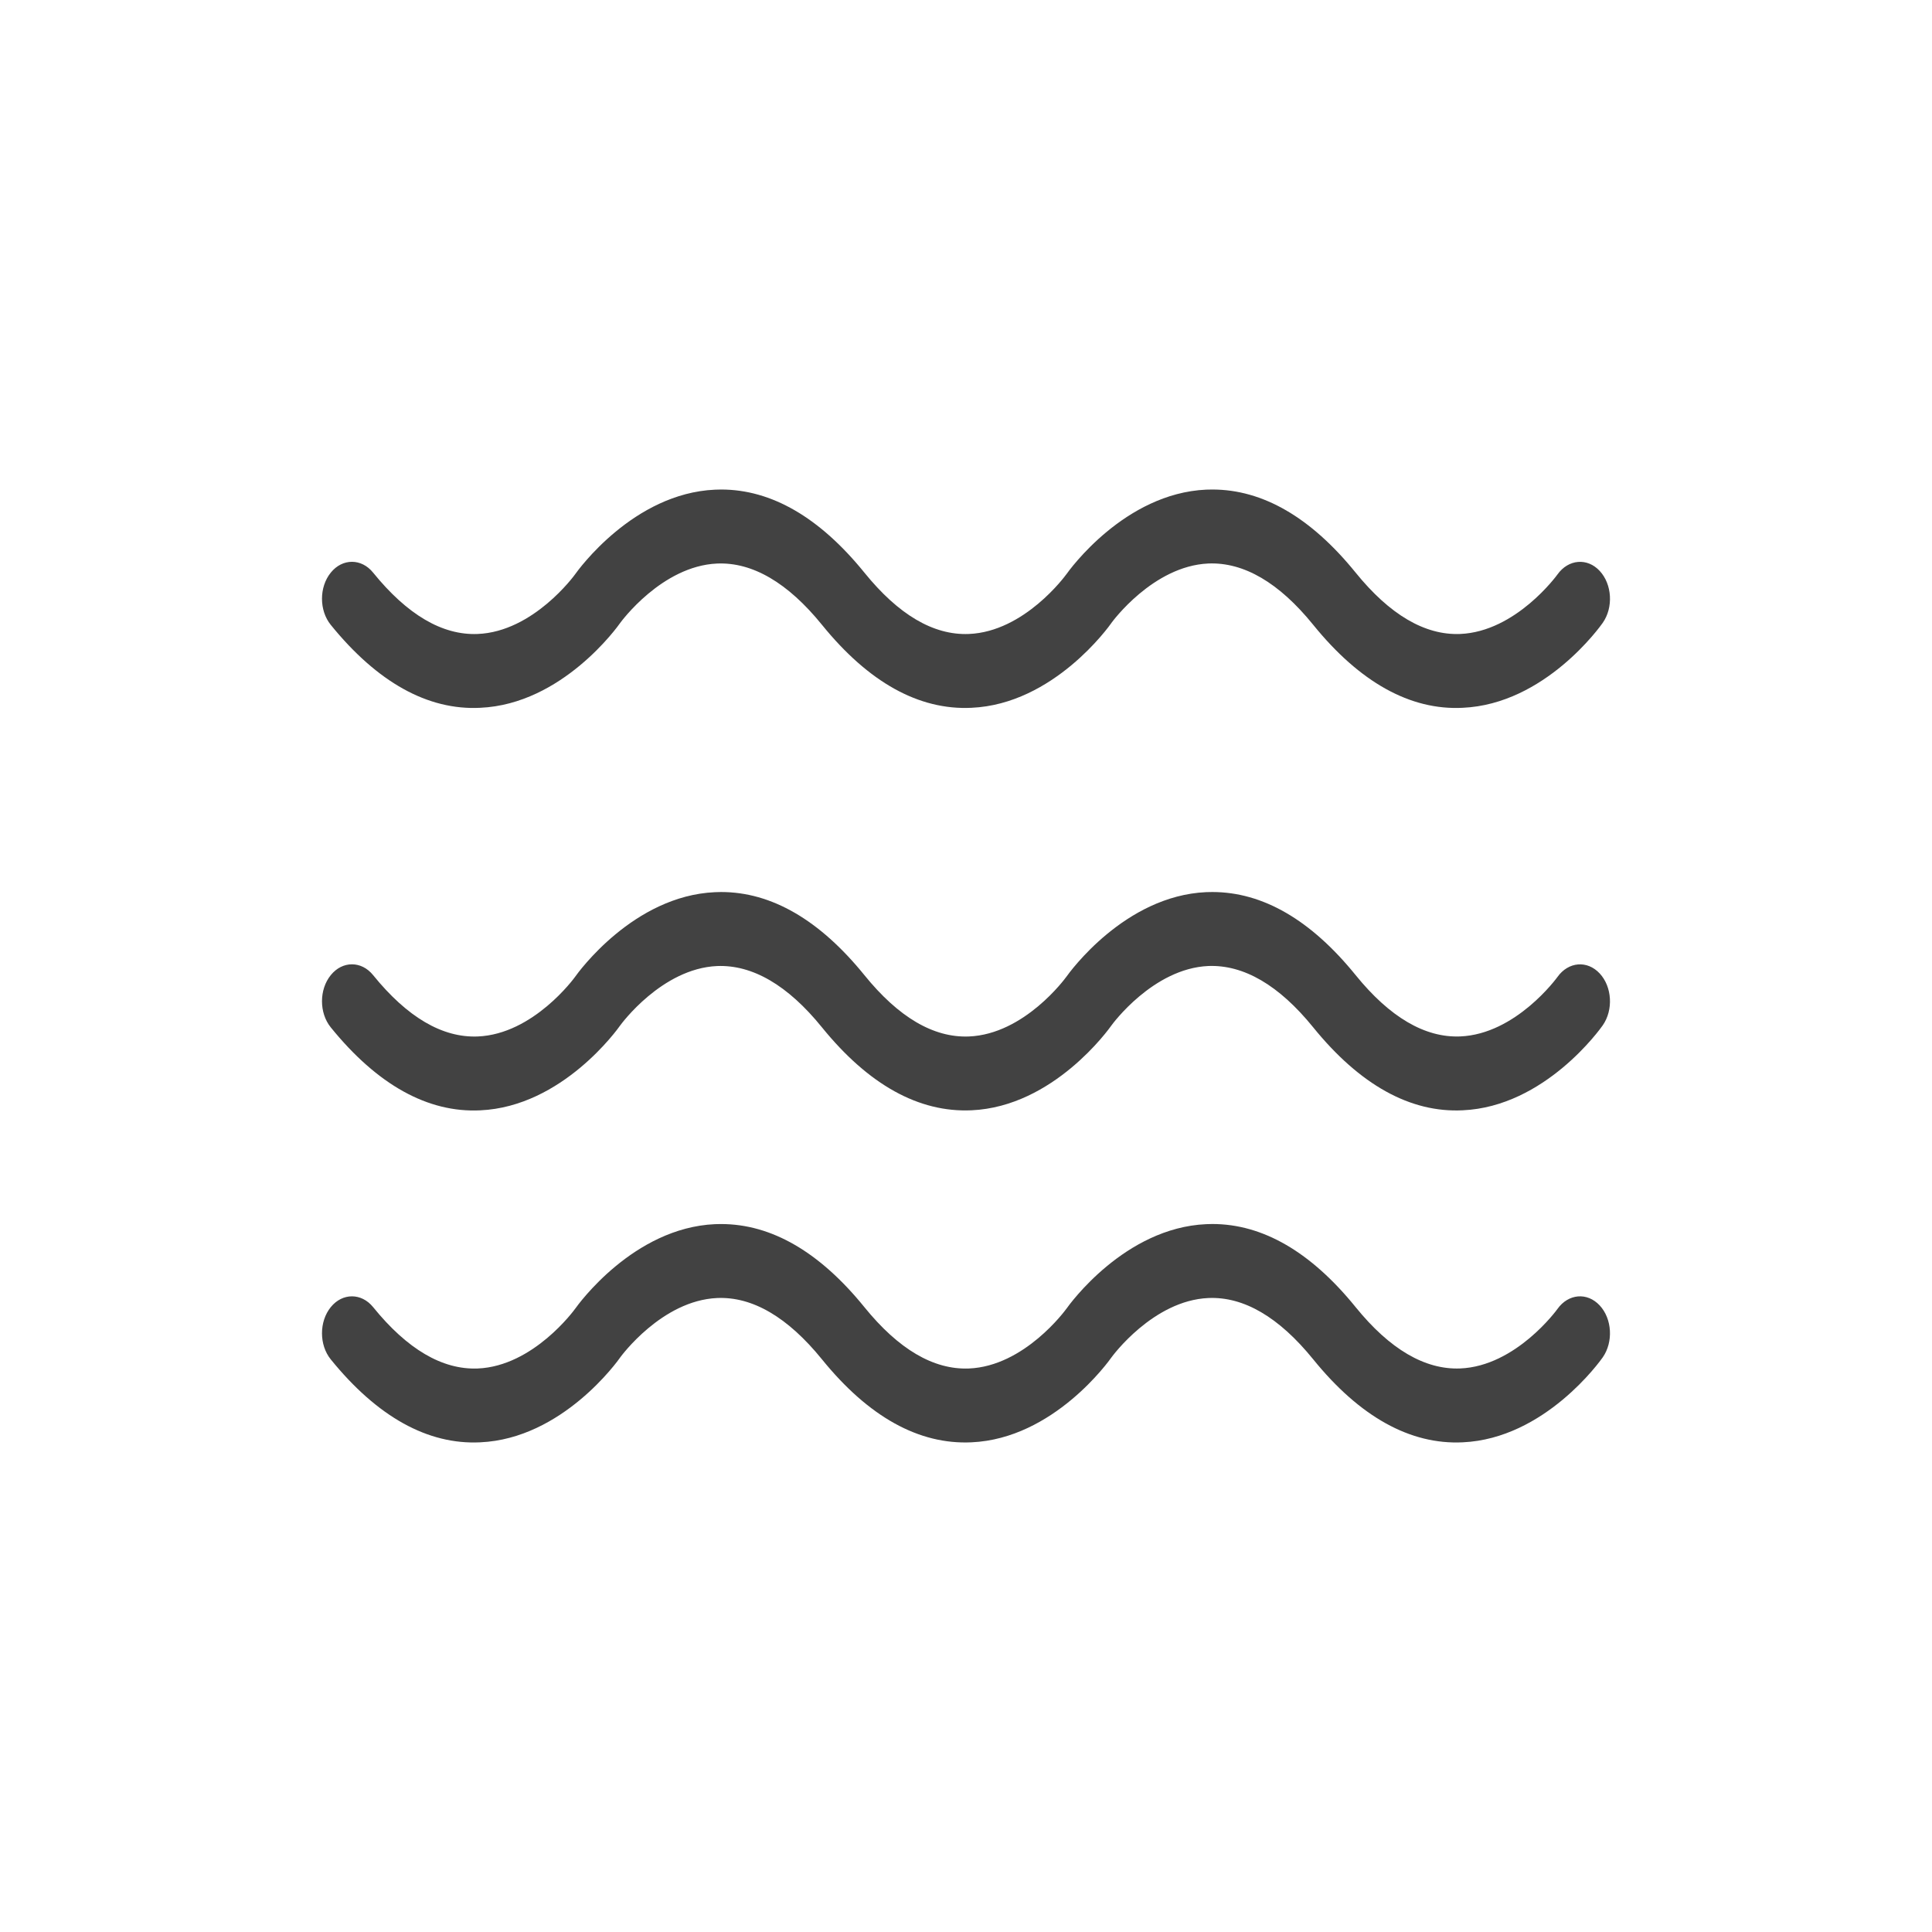 <svg width="48" height="48" viewBox="0 0 48 48" fill="none" xmlns="http://www.w3.org/2000/svg" aria-labelledby="title">
<title id="title">Menu</title>
<path fill-rule="evenodd" clip-rule="evenodd" d="M15.409 15.476C15.352 15.558 13.974 17.494 11.931 17.585L11.931 17.585C10.629 17.651 9.374 16.951 8.218 15.525C7.927 15.166 7.927 14.585 8.218 14.227C8.363 14.047 8.554 13.958 8.744 13.958C8.934 13.958 9.125 14.047 9.27 14.227C10.118 15.273 10.989 15.786 11.866 15.751C13.255 15.696 14.275 14.287 14.285 14.273L14.287 14.27C14.367 14.157 15.738 12.257 17.762 12.166C17.813 12.163 17.864 12.162 17.915 12.162C19.168 12.162 20.364 12.856 21.475 14.226C22.323 15.273 23.191 15.786 24.07 15.751C25.454 15.696 26.47 14.299 26.49 14.272L26.49 14.272L26.492 14.27C26.572 14.156 27.942 12.257 29.967 12.165C30.018 12.163 30.069 12.162 30.12 12.162C31.373 12.162 32.569 12.855 33.68 14.226C34.528 15.272 35.4 15.785 36.275 15.751C37.665 15.695 38.685 14.286 38.695 14.272C38.966 13.892 39.435 13.852 39.744 14.184C40.053 14.517 40.087 15.093 39.819 15.475C39.761 15.558 38.383 17.494 36.34 17.585C35.038 17.651 33.783 16.951 32.627 15.524C31.776 14.473 30.899 13.964 30.021 14C28.645 14.062 27.63 15.453 27.614 15.475L27.614 15.476C27.557 15.558 26.178 17.494 24.136 17.585C22.829 17.648 21.579 16.951 20.423 15.525C19.571 14.474 18.693 13.964 17.816 14.001C16.441 14.062 15.425 15.454 15.409 15.476L15.409 15.476ZM38.695 24.272C38.685 24.286 37.665 25.695 36.275 25.75C35.4 25.784 34.528 25.272 33.68 24.226C32.569 22.855 31.373 22.162 30.12 22.162C30.069 22.162 30.018 22.163 29.967 22.165C27.942 22.256 26.572 24.157 26.492 24.27L26.49 24.272L26.49 24.272C26.47 24.3 25.453 25.696 24.07 25.751C23.191 25.785 22.323 25.273 21.475 24.226C20.364 22.856 19.168 22.162 17.915 22.162C17.864 22.162 17.813 22.163 17.762 22.166C15.738 22.257 14.367 24.157 14.287 24.27L14.285 24.273C14.275 24.287 13.255 25.696 11.866 25.751C10.989 25.785 10.118 25.273 9.27 24.227C9.125 24.047 8.934 23.958 8.744 23.958C8.554 23.958 8.363 24.047 8.218 24.227C7.927 24.585 7.927 25.166 8.218 25.525C9.374 26.952 10.629 27.65 11.931 27.586C13.974 27.494 15.352 25.558 15.409 25.476L15.409 25.476C15.425 25.454 16.44 24.062 17.816 24.001C18.692 23.966 19.571 24.474 20.422 25.525C21.579 26.951 22.828 27.644 24.136 27.585C26.178 27.494 27.556 25.558 27.614 25.476L27.614 25.476C27.63 25.453 28.645 24.062 30.02 24C30.899 23.966 31.775 24.474 32.627 25.525C33.783 26.951 35.038 27.65 36.34 27.585C38.383 27.494 39.761 25.558 39.819 25.475C40.086 25.093 40.053 24.517 39.744 24.185C39.434 23.852 38.966 23.892 38.695 24.272L38.695 24.272ZM38.695 32.52C38.685 32.535 37.665 33.944 36.275 33.999C35.4 34.032 34.528 33.521 33.68 32.475C32.569 31.104 31.373 30.41 30.12 30.41C30.069 30.41 30.018 30.412 29.967 30.414C27.942 30.505 26.572 32.405 26.492 32.519L26.49 32.521L26.49 32.521C26.47 32.548 25.454 33.945 24.07 34C23.191 34.033 22.323 33.521 21.475 32.475C20.364 31.105 19.168 30.411 17.915 30.411C17.864 30.411 17.813 30.412 17.762 30.414C15.738 30.506 14.367 32.406 14.287 32.519L14.285 32.521C14.275 32.535 13.255 33.945 11.866 34C10.989 34.033 10.118 33.522 9.27 32.475C9.125 32.296 8.934 32.207 8.744 32.207C8.554 32.207 8.363 32.296 8.218 32.475C7.927 32.834 7.927 33.415 8.218 33.774C9.374 35.2 10.629 35.898 11.931 35.834C13.974 35.743 15.352 33.807 15.409 33.725L15.409 33.724C15.425 33.703 16.44 32.311 17.816 32.249C18.692 32.21 19.571 32.723 20.422 33.773C21.579 35.2 22.828 35.895 24.136 35.834C26.178 35.743 27.556 33.807 27.614 33.724L27.614 33.724C27.63 33.702 28.645 32.311 30.02 32.249C30.899 32.21 31.775 32.722 32.627 33.773C33.783 35.2 35.038 35.897 36.34 35.834C38.383 35.742 39.761 33.807 39.819 33.724C40.086 33.342 40.053 32.765 39.744 32.433C39.434 32.1 38.966 32.14 38.695 32.52L38.695 32.52Z" fill="#424242"/>
</svg>
